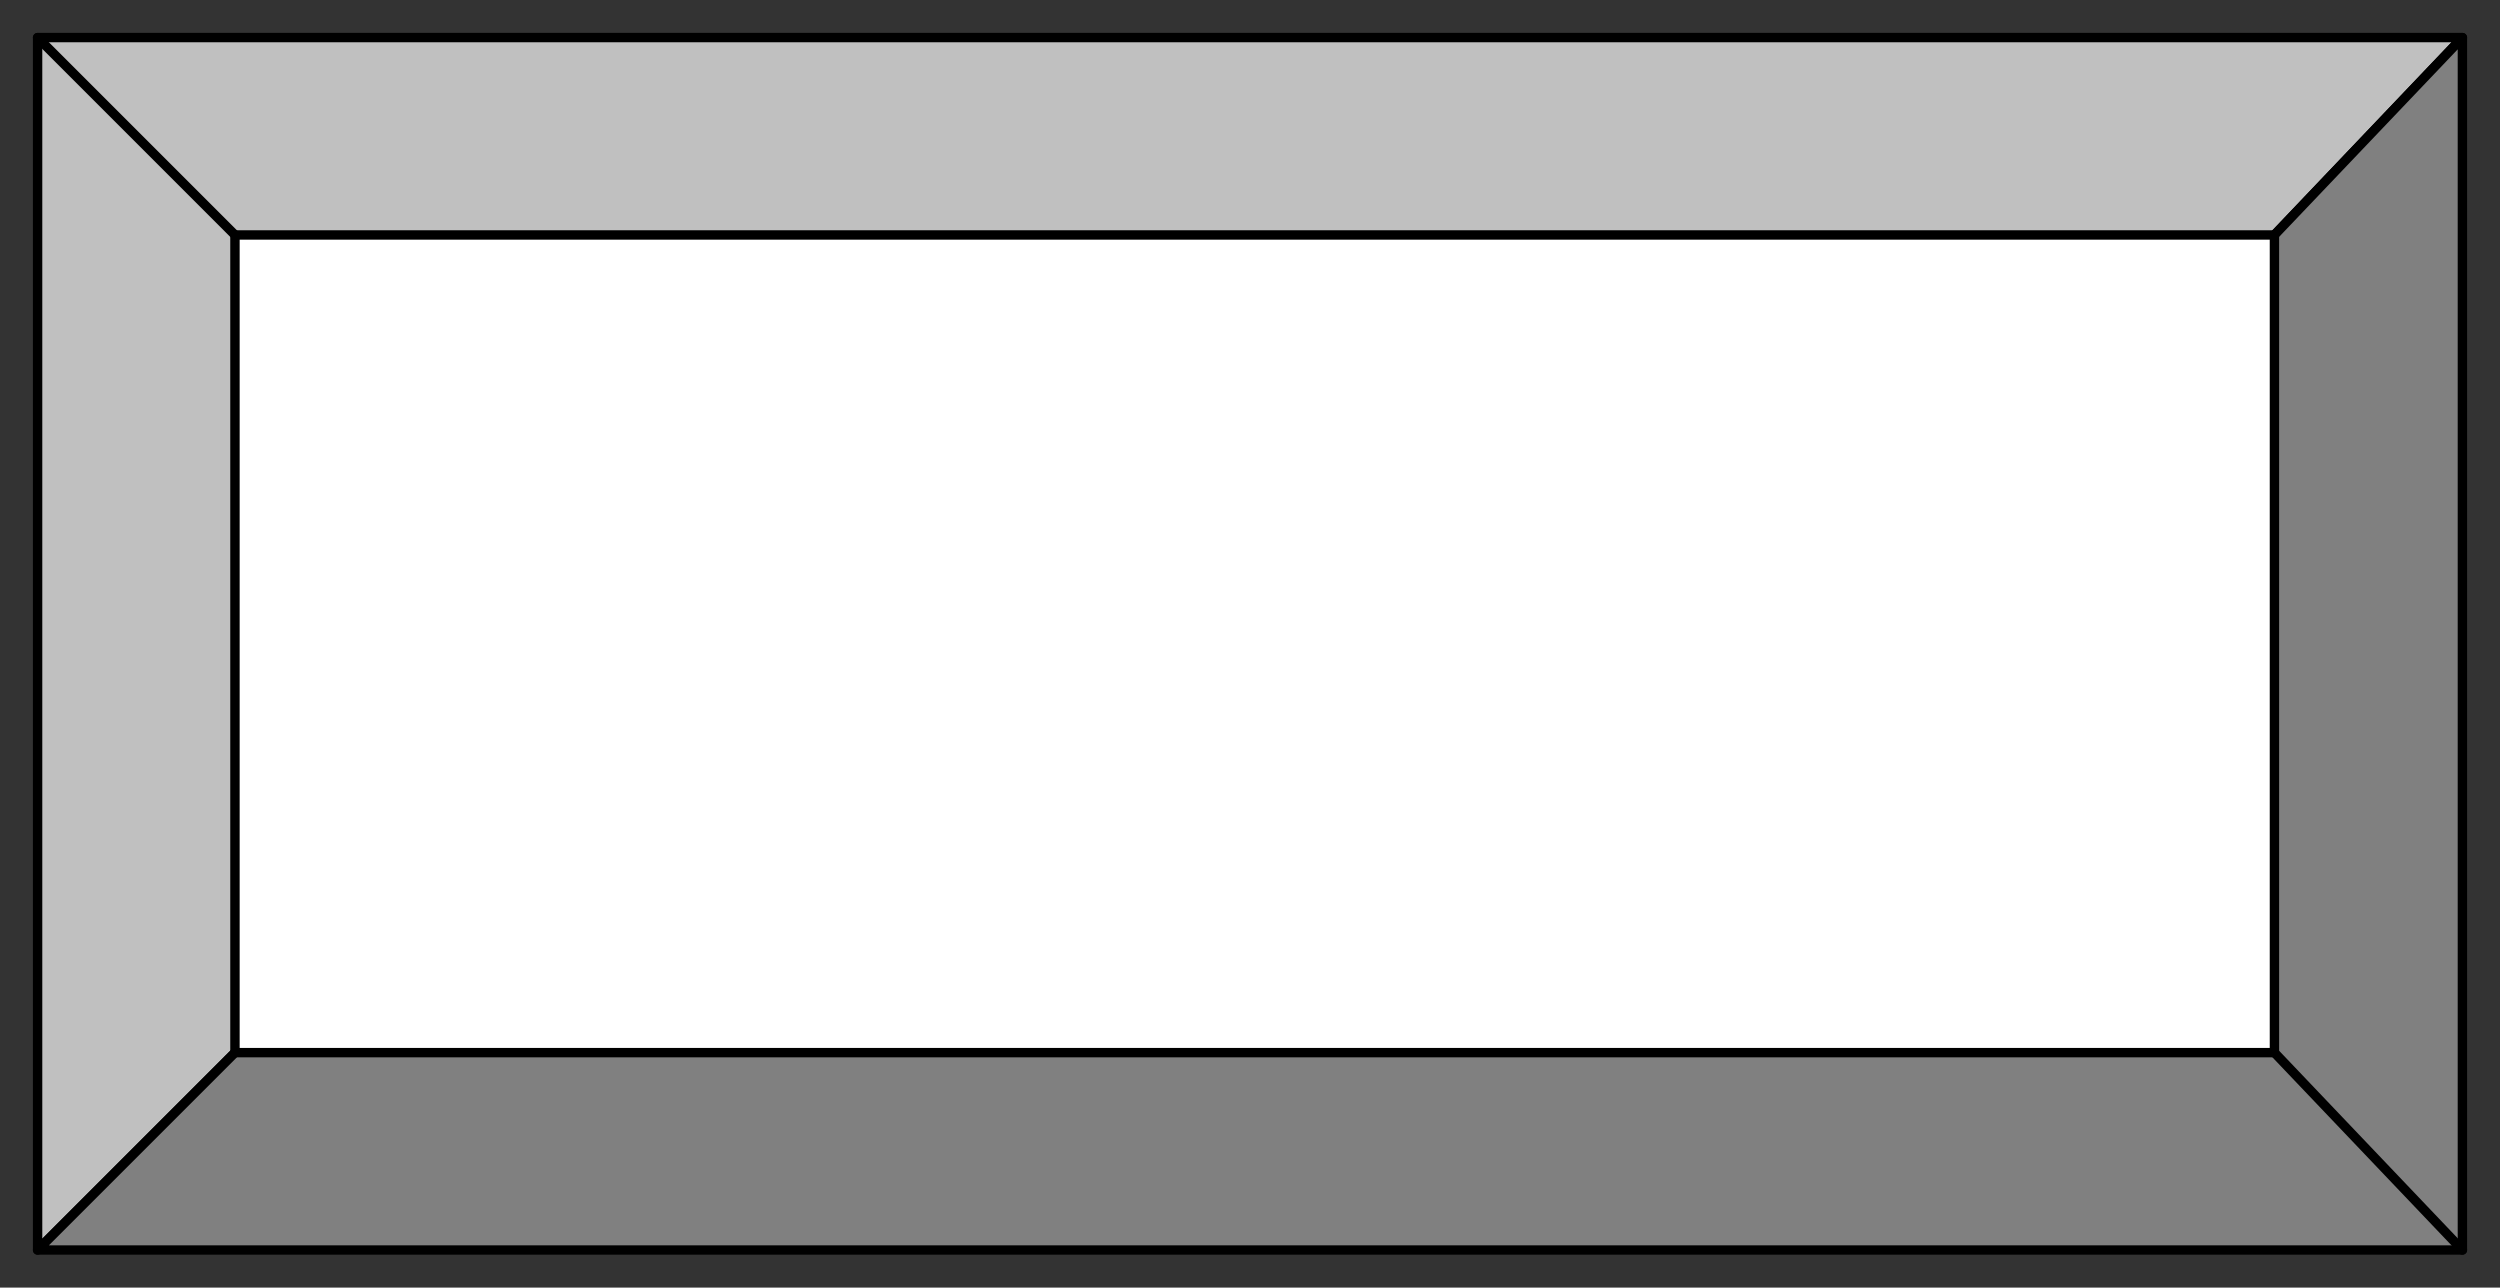 <?xml version="1.0" encoding="UTF-8"?>

<!DOCTYPE svg PUBLIC '-//W3C//DTD SVG 1.0//EN' 'http://www.w3.org/TR/2001/REC-SVG-20010904/DTD/svg10.dtd'>
<svg stroke-dasharray="none" shape-rendering="auto" xmlns="http://www.w3.org/2000/svg" font-family="&apos;Dialog&apos;" width="266" text-rendering="auto" fill-opacity="1" contentScriptType="text/ecmascript" color-rendering="auto" color-interpolation="auto" preserveAspectRatio="xMidYMid meet" font-size="12" fill="black" xmlns:xlink="http://www.w3.org/1999/xlink" stroke="black" image-rendering="auto" stroke-miterlimit="10" zoomAndPan="magnify" version="1.0" stroke-linecap="square" stroke-linejoin="miter" contentStyleType="text/css" font-style="normal" height="137" stroke-width="1" stroke-dashoffset="0" font-weight="normal" stroke-opacity="1">
  <rect width="100%" height="100%" fill="#333333" stroke="none"/>
  <!--Generated by the Batik Graphics2D SVG Generator-->
  <defs id="genericDefs" />
  <g>
    <defs id="defs1">
      <clipPath clipPathUnits="userSpaceOnUse" id="clipPath1">
        <path d="M3 3 L264 3 L264 135 L3 135 L3 3 Z" />
      </clipPath>
    </defs>
    <g fill="silver" stroke="silver">
      <path d="M4 133 L25 112 L242 25 L262 4 L4 4 L4 133 Z" clip-path="url(#clipPath1)" stroke="none" />
    </g>
    <g stroke-linecap="round" stroke-linejoin="round">
      <path fill="none" d="M4 133 L25 112 L242 25 L262 4 L4 4 L4 133 Z" clip-path="url(#clipPath1)" />
      <path fill="none" d="M4 4 L25 25" clip-path="url(#clipPath1)" />
      <path fill="gray" d="M25 112 L4 133 L262 133 L262 4 L242 25 L25 112 Z" clip-path="url(#clipPath1)" stroke="none" />
      <path fill="none" d="M25 112 L4 133 L262 133 L262 4 L242 25 L25 112 Z" clip-path="url(#clipPath1)" />
      <path fill="none" d="M262 133 L242 112" clip-path="url(#clipPath1)" />
      <path fill="white" d="M242 25 L25 25 L25 112 L242 112 L242 25 Z" clip-path="url(#clipPath1)" stroke="none" />
      <path fill="none" d="M242 25 L25 25 L25 112 L242 112 L242 25 Z" clip-path="url(#clipPath1)" />
    </g>
  </g>
</svg>
